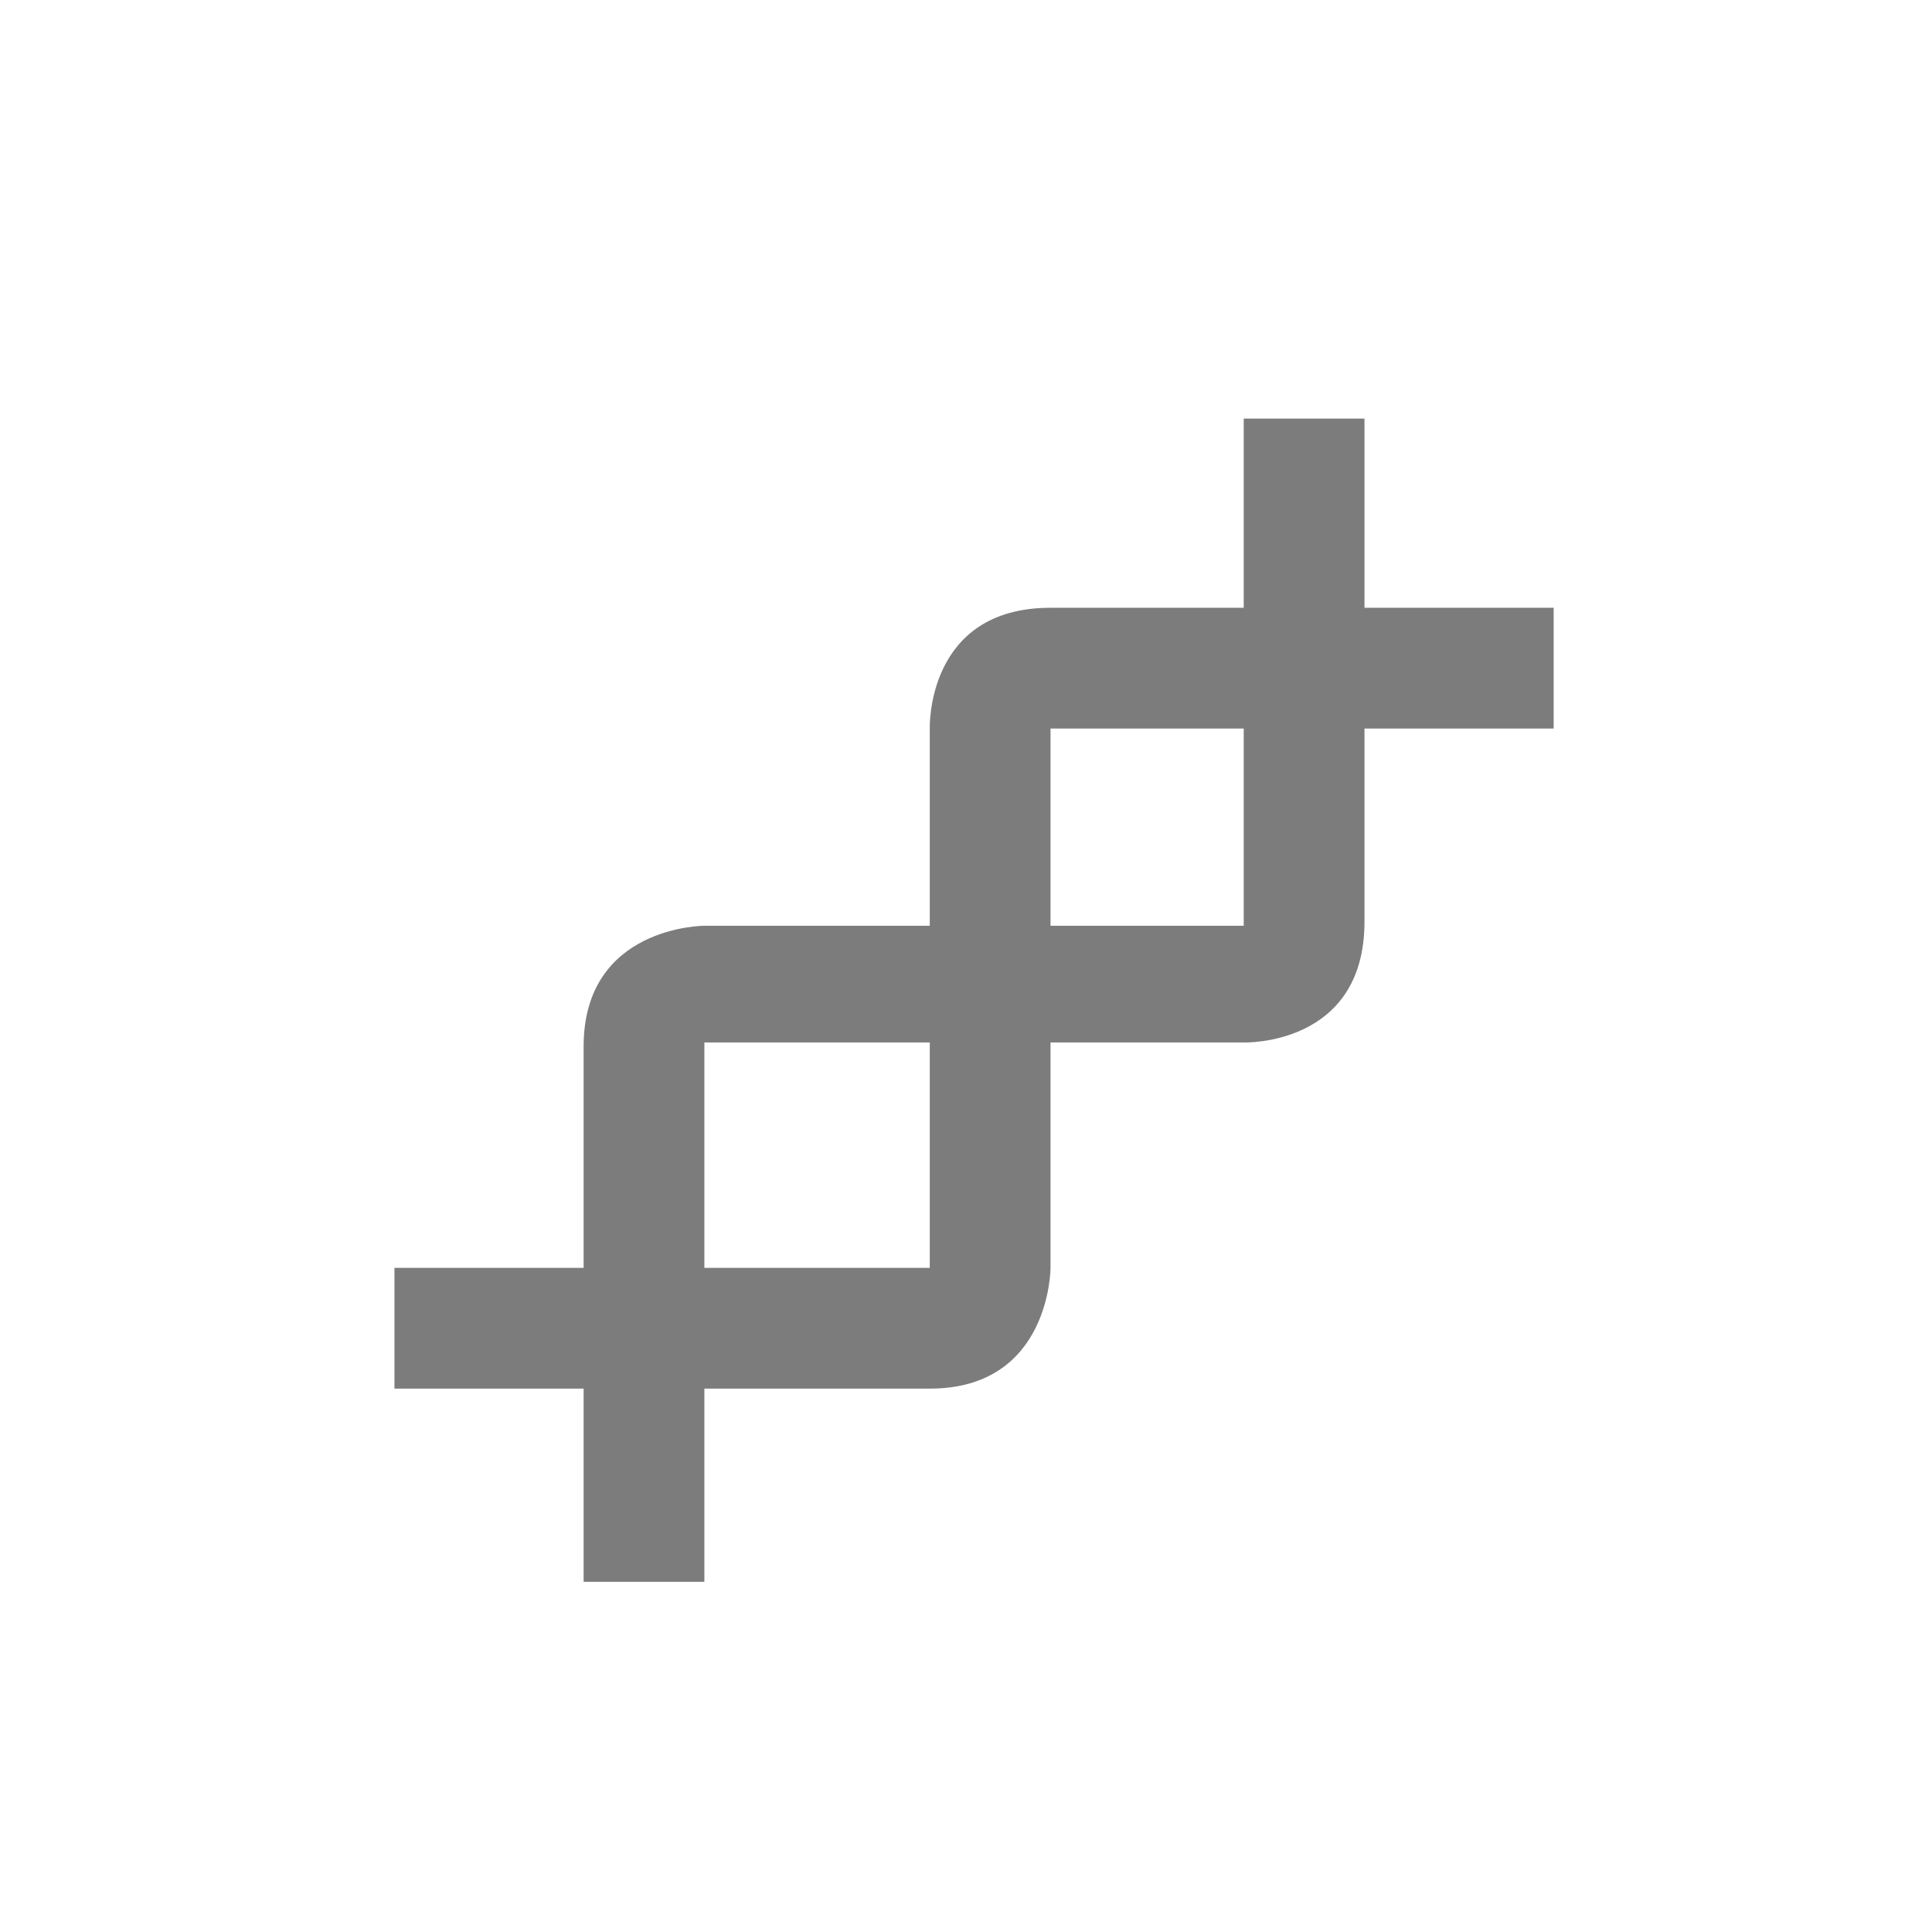 <?xml version="1.0" encoding="utf-8"?>
<!-- Generator: Adobe Illustrator 21.0.0, SVG Export Plug-In . SVG Version: 6.00 Build 0)  -->
<svg version="1.1" xmlns="http://www.w3.org/2000/svg" xmlns:xlink="http://www.w3.org/1999/xlink" x="0px" y="0px"
	 viewBox="0 0 48 48" style="enable-background:new 0 0 48 48;" xml:space="preserve">
<style type="text/css">
	.st0{display:none;}
	.st1{display:inline;}
	.st2{fill:#7C7C7D;}
</style>
<g id="图层_1" class="st0">
	<path class="st1" d="M7,40c-0.8,0-1.5-0.3-2.1-0.9C4.3,38.5,4,37.8,4,37V11c0-0.8,0.3-1.5,0.9-2.1C5.5,8.3,6.2,8,7,8h34
		c0.8,0,1.5,0.3,2.1,0.9C43.7,9.5,44,10.2,44,11v26c0,0.8-0.3,1.5-0.9,2.1C42.5,39.7,41.8,40,41,40H7z M24,24.9L7,13.7V37h34V13.7
		L24,24.9z M24,21.9L40.8,11H7.2L24,21.9z M7,13.7V11v26V13.7z"/>
</g>
<g id="图层_4">
	<path class="st2" d="M9.8,31.5v3c0,0,10.3,0,13.3,0s3-3,3-3V18.1h12.5v-3c0,0-9.4,0-12.5,0s-3,3-3,3v13.4H9.8z"/>
	<path class="st2" d="M17.5,39.3h-3c0,0,0-10.3,0-13.3s3-3,3-3h13.4V10.4h3c0,0,0,9.4,0,12.5s-3,3-3,3H17.5V39.3z"/>
</g>
</svg>
